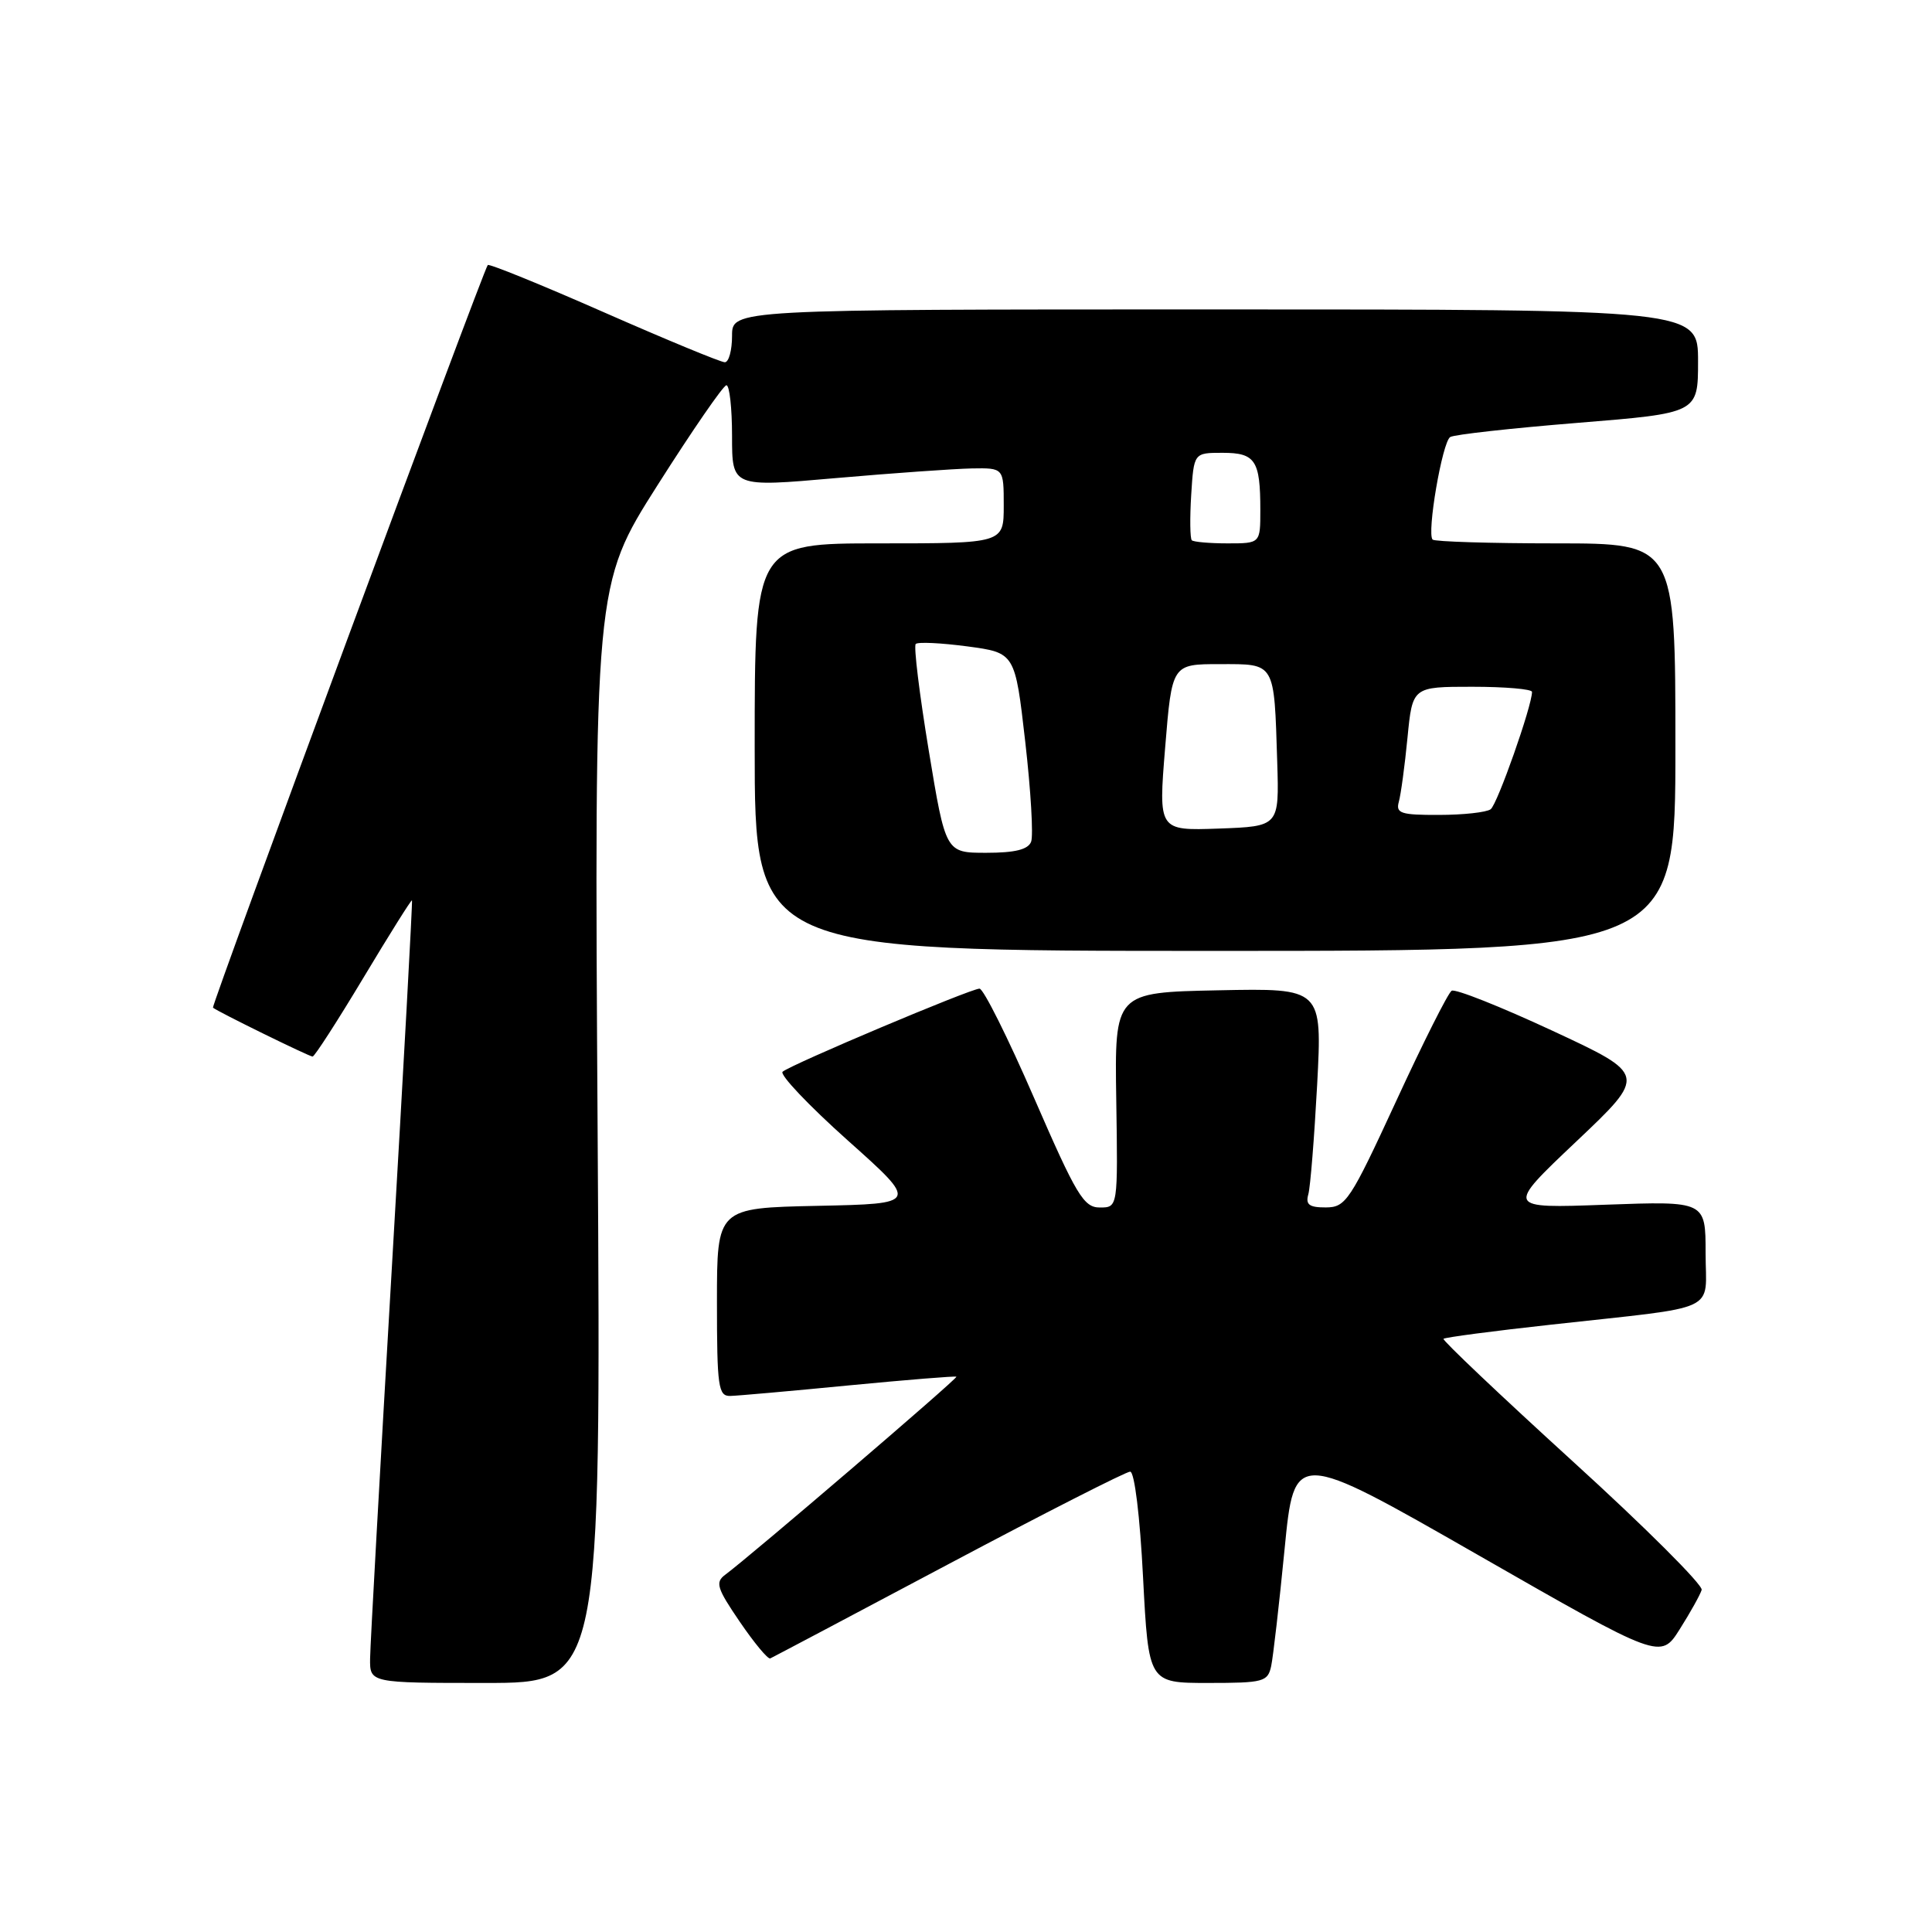 <?xml version="1.0" encoding="UTF-8" standalone="no"?>
<!DOCTYPE svg PUBLIC "-//W3C//DTD SVG 1.1//EN" "http://www.w3.org/Graphics/SVG/1.1/DTD/svg11.dtd" >
<svg xmlns="http://www.w3.org/2000/svg" xmlns:xlink="http://www.w3.org/1999/xlink" version="1.1" viewBox="0 0 256 256">
 <g >
 <path fill="currentColor"
d=" M 79.19 150.25 C 78.74 77.50 78.74 77.50 87.12 64.30 C 91.73 57.04 95.84 51.07 96.25 51.05 C 96.66 51.02 97.00 54.05 97.00 57.78 C 97.00 64.56 97.00 64.56 110.75 63.35 C 118.31 62.69 126.41 62.12 128.75 62.07 C 133.00 62.00 133.00 62.00 133.00 67.00 C 133.00 72.00 133.00 72.00 116.50 72.00 C 100.00 72.00 100.00 72.00 100.00 99.00 C 100.00 126.00 100.00 126.00 161.00 126.00 C 222.00 126.00 222.00 126.00 222.00 99.00 C 222.00 72.00 222.00 72.00 206.17 72.00 C 197.46 72.00 190.11 71.77 189.83 71.50 C 189.03 70.69 191.11 58.56 192.16 57.91 C 192.68 57.58 200.28 56.74 209.05 56.03 C 225.00 54.74 225.00 54.74 225.00 47.87 C 225.00 41.00 225.00 41.00 161.00 41.00 C 97.00 41.00 97.00 41.00 97.00 44.50 C 97.00 46.42 96.57 48.00 96.04 48.00 C 95.51 48.00 88.30 45.02 80.00 41.37 C 71.71 37.72 64.79 34.91 64.63 35.12 C 63.98 35.95 27.96 133.29 28.22 133.52 C 28.80 134.03 40.97 140.00 41.42 140.00 C 41.68 140.00 44.71 135.30 48.16 129.55 C 51.61 123.80 54.50 119.19 54.59 119.30 C 54.68 119.41 53.48 141.32 51.92 168.00 C 50.36 194.68 49.06 217.96 49.04 219.75 C 49.00 223.00 49.00 223.00 64.32 223.00 C 79.64 223.00 79.64 223.00 79.19 150.25 Z  M 168.44 220.75 C 168.70 219.51 169.50 212.56 170.21 205.31 C 171.50 192.11 171.50 192.11 195.77 206.00 C 220.04 219.90 220.04 219.90 222.58 215.87 C 223.98 213.66 225.28 211.32 225.48 210.67 C 225.67 210.03 217.98 202.35 208.38 193.62 C 198.79 184.88 191.09 177.58 191.27 177.40 C 191.46 177.21 197.89 176.36 205.56 175.52 C 228.26 173.01 226.00 174.05 226.00 166.03 C 226.00 159.15 226.00 159.15 212.75 159.63 C 199.50 160.12 199.50 160.12 208.86 151.26 C 218.22 142.40 218.22 142.40 205.71 136.58 C 198.83 133.38 192.82 130.99 192.35 131.28 C 191.88 131.57 188.57 138.15 185.00 145.90 C 178.89 159.13 178.33 159.98 175.68 159.99 C 173.48 160.00 172.97 159.62 173.36 158.25 C 173.63 157.29 174.15 150.75 174.53 143.72 C 175.20 130.94 175.20 130.94 161.45 131.22 C 147.69 131.50 147.69 131.50 147.91 145.75 C 148.13 160.00 148.13 160.00 145.73 160.00 C 143.60 160.00 142.63 158.39 137.03 145.50 C 133.57 137.53 130.31 131.00 129.79 131.00 C 128.63 131.00 104.81 141.05 103.70 142.01 C 103.27 142.38 107.14 146.47 112.32 151.10 C 121.73 159.50 121.73 159.50 108.36 159.78 C 95.00 160.06 95.00 160.06 95.00 172.53 C 95.00 183.75 95.18 185.00 96.75 184.97 C 97.71 184.95 104.80 184.32 112.50 183.57 C 120.20 182.83 126.61 182.31 126.73 182.42 C 126.96 182.62 99.46 206.17 96.11 208.65 C 94.74 209.66 94.98 210.43 98.03 214.90 C 99.94 217.70 101.75 219.88 102.06 219.75 C 102.37 219.61 113.01 213.99 125.69 207.25 C 138.38 200.51 149.21 195.00 149.75 195.00 C 150.33 195.00 151.05 200.91 151.46 209.00 C 152.19 223.00 152.19 223.00 160.07 223.00 C 167.45 223.00 167.99 222.85 168.44 220.75 Z  M 123.06 99.42 C 121.83 91.96 121.05 85.61 121.34 85.33 C 121.63 85.04 124.70 85.19 128.18 85.65 C 134.50 86.50 134.50 86.50 135.85 98.28 C 136.59 104.75 136.94 110.72 136.63 111.53 C 136.23 112.57 134.50 113.00 130.68 113.00 C 125.30 113.00 125.30 113.00 123.06 99.42 Z  M 154.39 99.04 C 155.29 88.00 155.29 88.00 161.62 88.00 C 169.04 88.00 168.82 87.62 169.24 101.00 C 169.50 109.50 169.50 109.50 161.49 109.79 C 153.49 110.07 153.49 110.07 154.39 99.04 Z  M 185.35 106.25 C 185.62 105.29 186.14 101.46 186.50 97.75 C 187.16 91.00 187.16 91.00 195.08 91.00 C 199.44 91.00 203.00 91.31 203.00 91.68 C 203.00 93.54 198.40 106.60 197.52 107.23 C 196.96 107.64 193.88 107.98 190.68 107.98 C 185.62 108.00 184.93 107.77 185.35 106.25 Z  M 157.92 71.59 C 157.69 71.36 157.65 68.66 157.84 65.59 C 158.19 60.00 158.19 60.00 161.99 60.00 C 166.34 60.00 167.00 60.99 167.00 67.58 C 167.00 72.00 167.00 72.00 162.67 72.00 C 160.28 72.00 158.15 71.81 157.92 71.59 Z "/>
</g>
</svg>